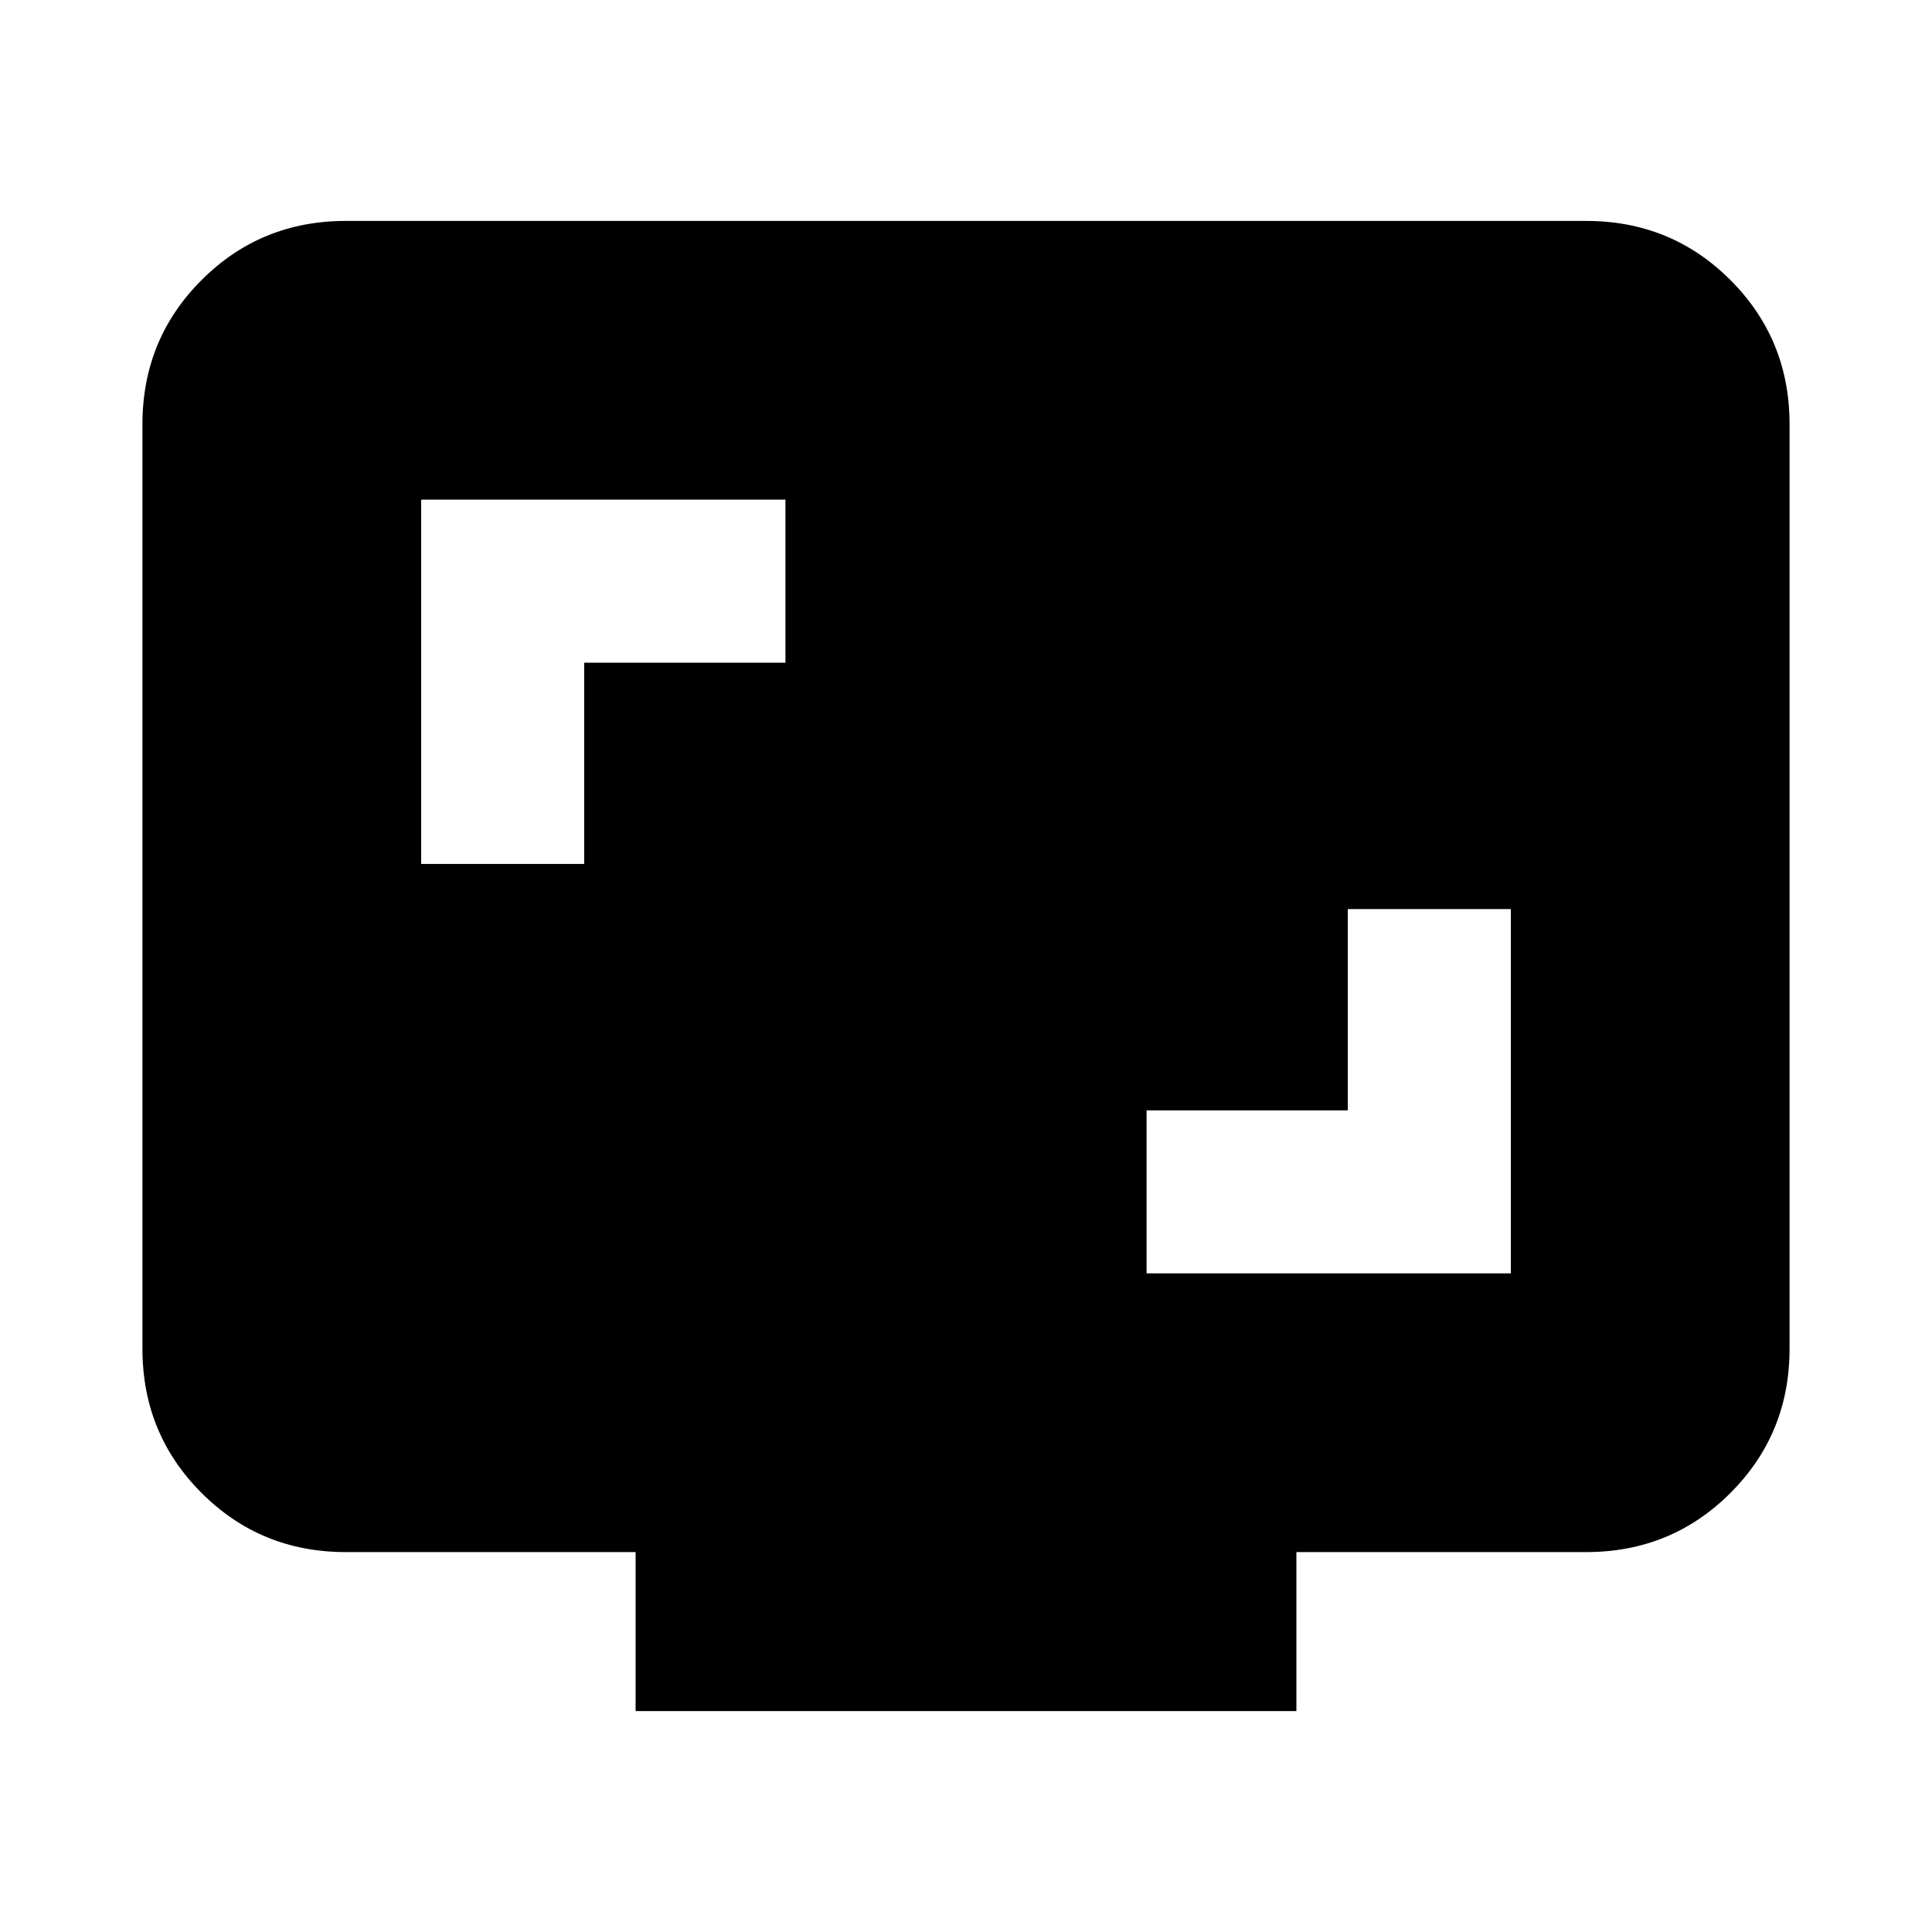 <svg xmlns="http://www.w3.org/2000/svg" height="24" viewBox="0 -960 960 960" width="24"><path d="M569.72-327.28h181v-181h-81v100h-100v81ZM209.28-530.72h81v-100h100v-81h-181v181Zm106.55 420.94v-79H171.78q-42.24 0-71.62-29.38-29.38-29.38-29.38-71.62v-459.44q0-42.24 29.38-71.62 29.38-29.38 71.62-29.38h616.44q42.24 0 71.62 29.38 29.38 29.38 29.38 71.62v459.44q0 42.24-29.38 71.62-29.38 29.38-71.62 29.38H644.17v79H315.83Z"/></svg>